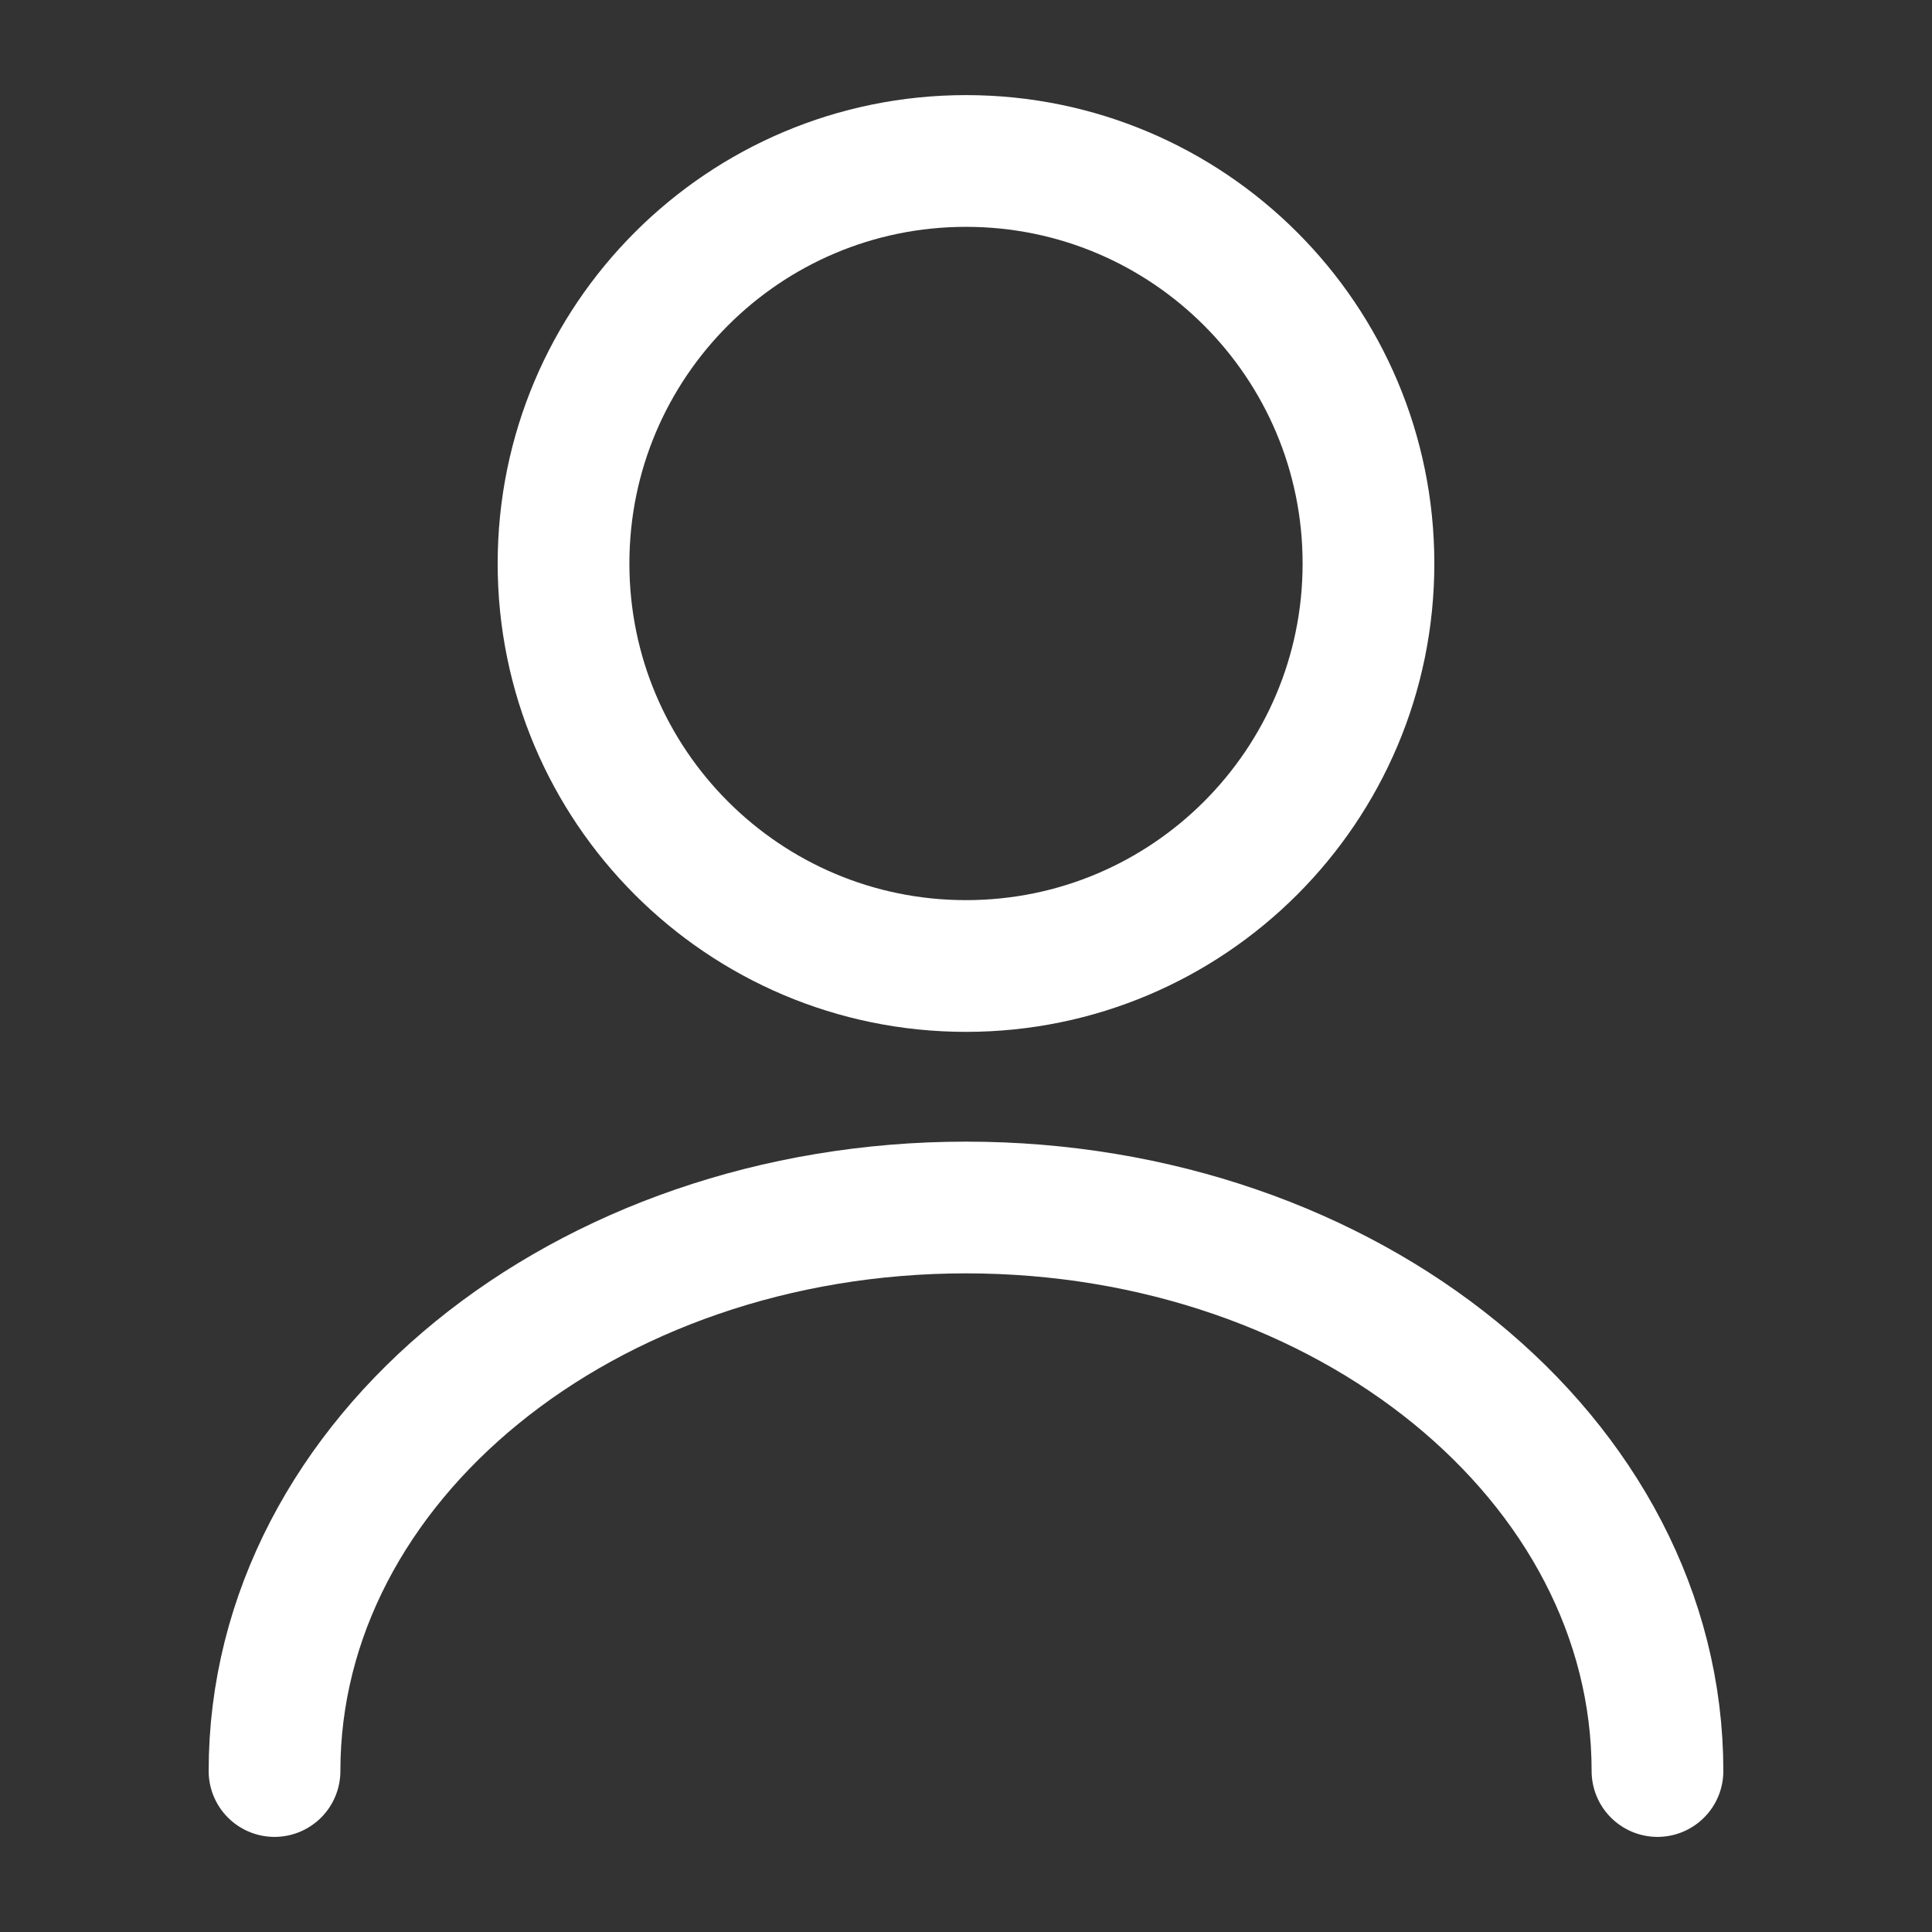 <svg width="22" height="22" viewBox="0 0 22 22" fill="none" xmlns="http://www.w3.org/2000/svg">
<rect x="0" y="0" width="22" height="22" fill="#333333" stroke="none"/>
<path d="M11 11C13.531 11 15.583 8.948 15.583 6.417C15.583 3.885 13.531 1.833 11 1.833C8.469 1.833 6.417 3.885 6.417 6.417C6.417 8.948 8.469 11 11 11Z" stroke="white" stroke-width="1.5" stroke-linecap="round" stroke-linejoin="round"/>
<path d="M18.874 20.167C18.874 16.619 15.345 13.75 11 13.75C6.655 13.75 3.126 16.619 3.126 20.167" stroke="white" stroke-width="1.5" stroke-linecap="round" stroke-linejoin="round"/>
</svg>
